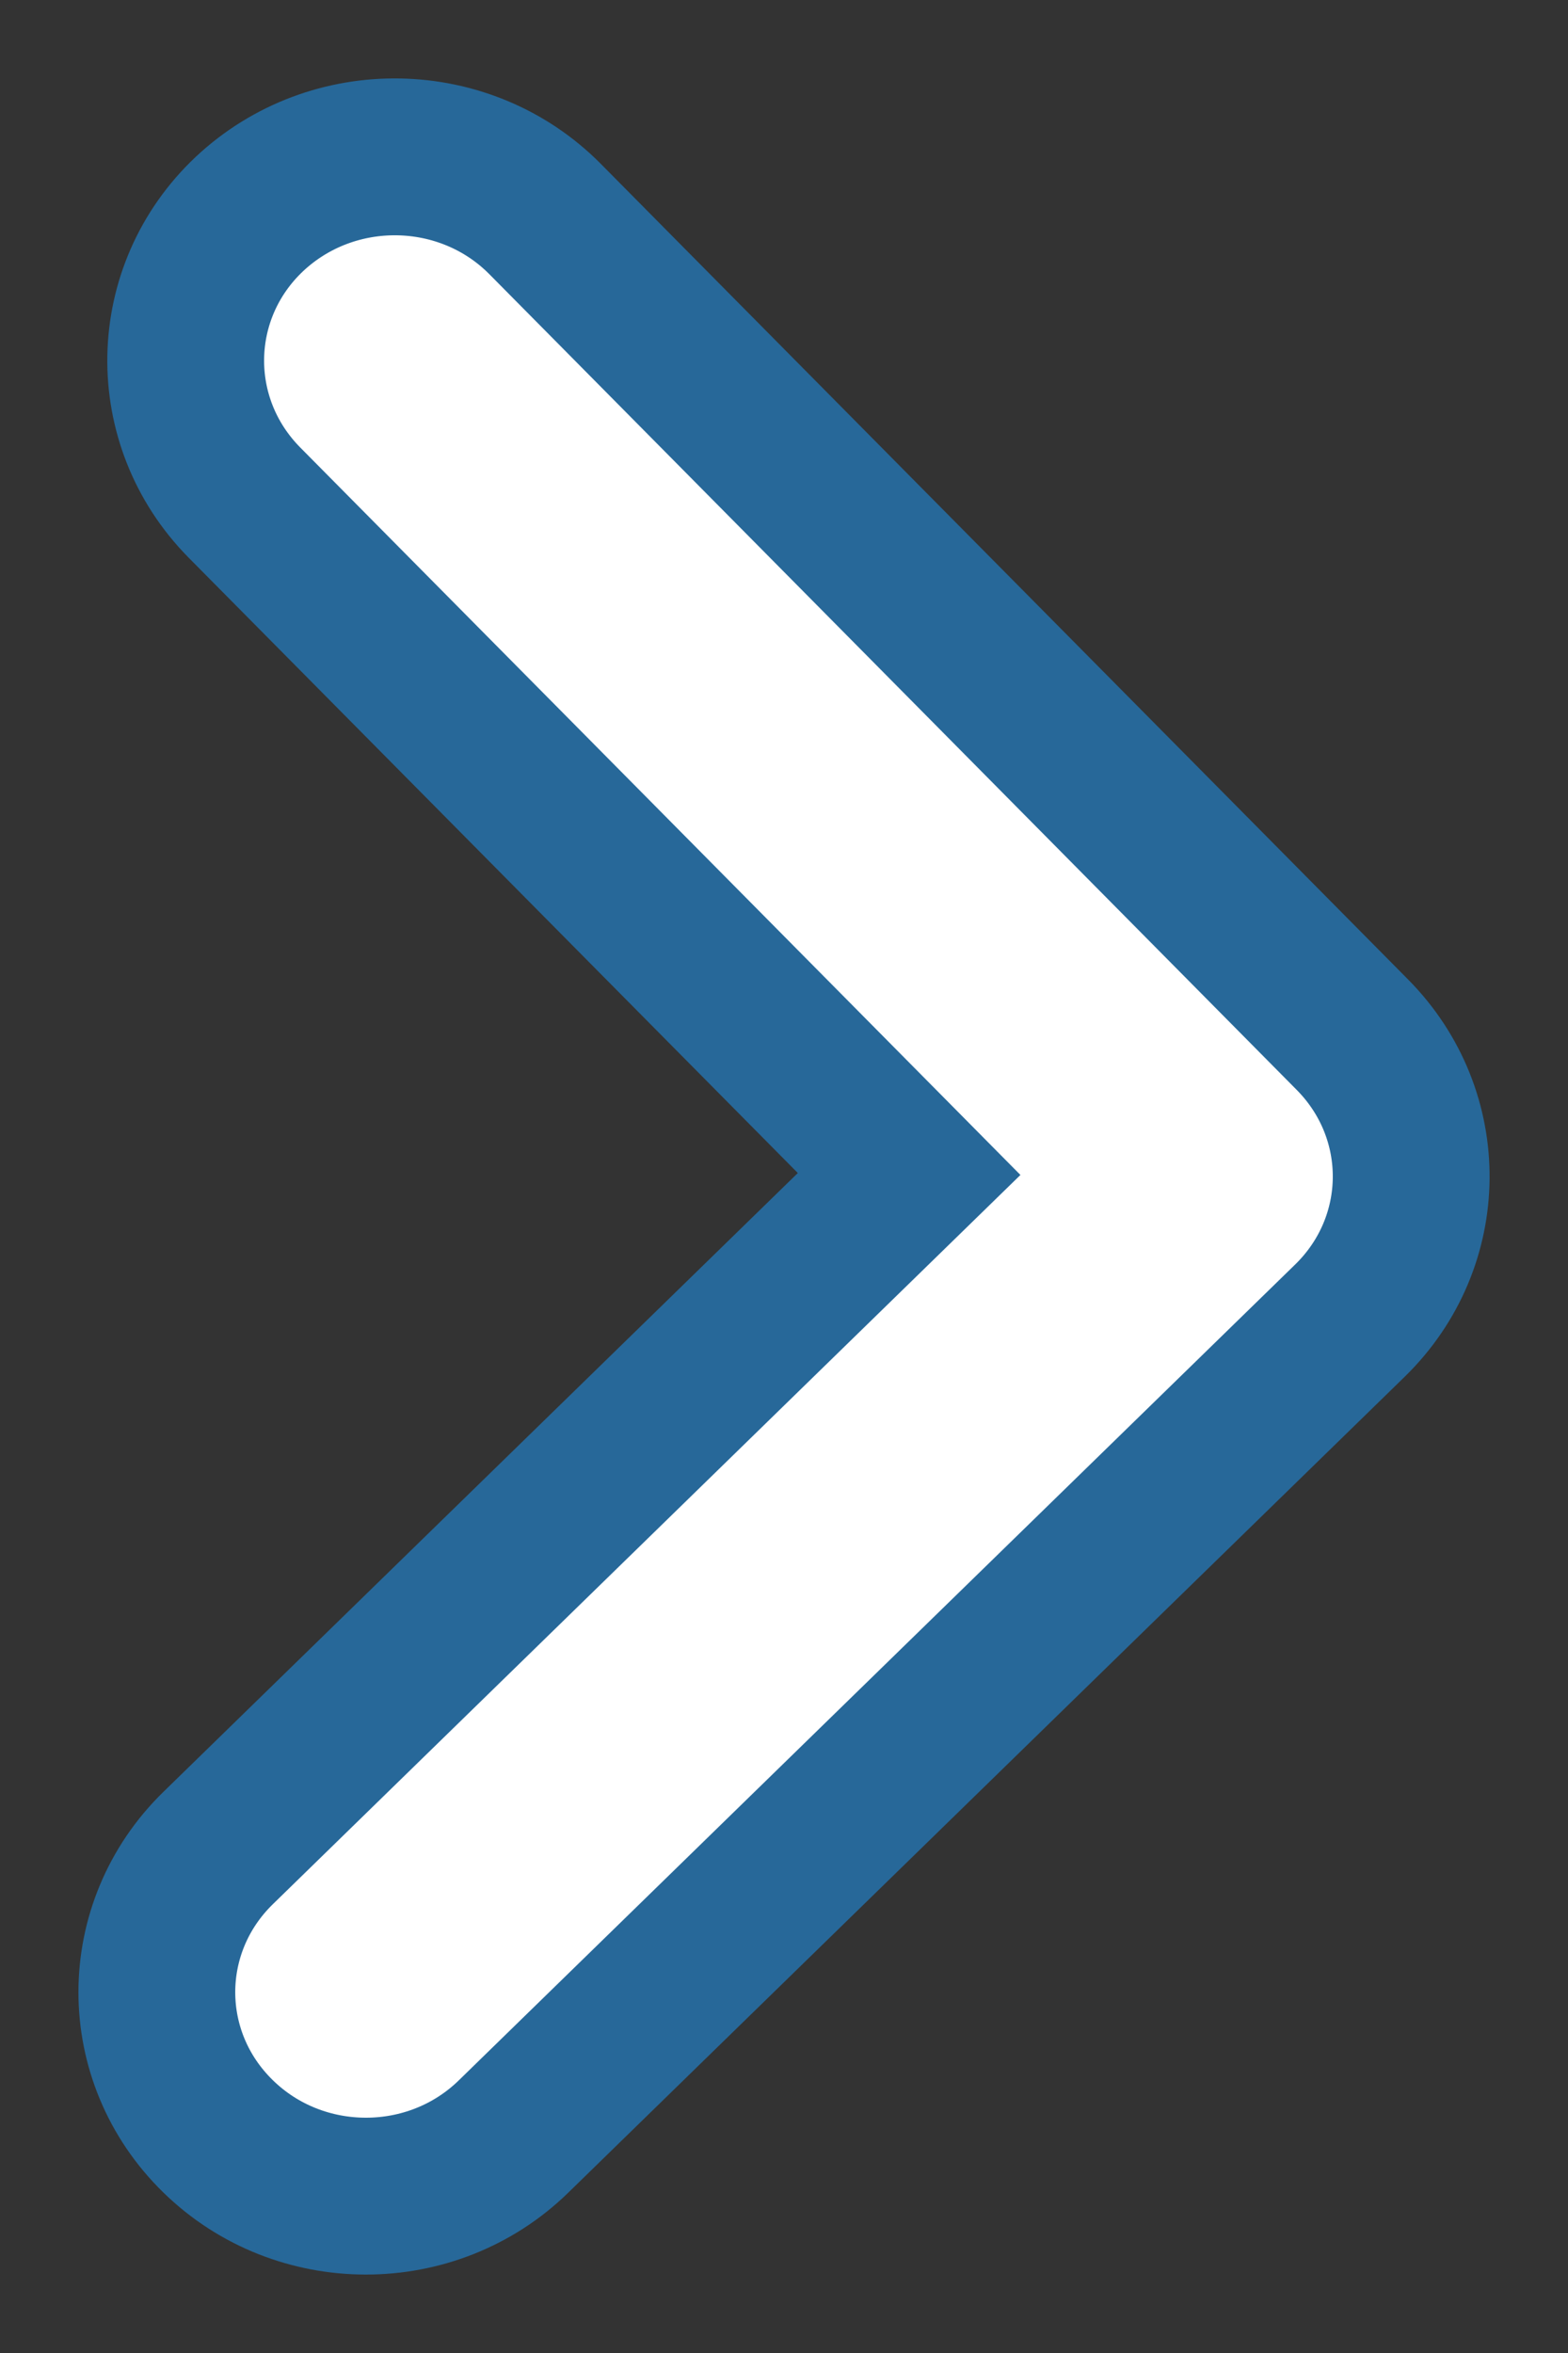 <svg width="10" height="15" viewBox="0 0 10 15" fill="none" xmlns="http://www.w3.org/2000/svg">
    <rect x="0" y="0" width="10" height="15" fill="#333333" stroke="none"/>
    <path fill-rule="evenodd" clip-rule="evenodd"
          d="M2.334 14C1.992 14 1.651 13.873 1.391 13.619C0.87 13.111 0.87 12.289 1.391 11.781L5.798 7.484L1.558 3.203C1.047 2.685 1.062 1.862 1.591 1.364C2.122 0.866 2.966 0.881 3.476 1.396L8.625 6.596C9.131 7.107 9.124 7.917 8.609 8.419L3.276 13.619C3.016 13.873 2.675 14 2.334 14Z"
          fill="white"/>
    <path d="M2.334 14C1.992 14 1.651 13.873 1.391 13.619C0.87 13.111 0.87 12.289 1.391 11.781L5.798 7.484L1.558 3.203C1.047 2.685 1.062 1.862 1.591 1.364C2.122 0.866 2.966 0.881 3.476 1.396L8.625 6.596C9.131 7.107 9.124 7.917 8.609 8.419L3.276 13.619C3.016 13.873 2.675 14 2.334 14"
          stroke="#276899"/>
</svg>
